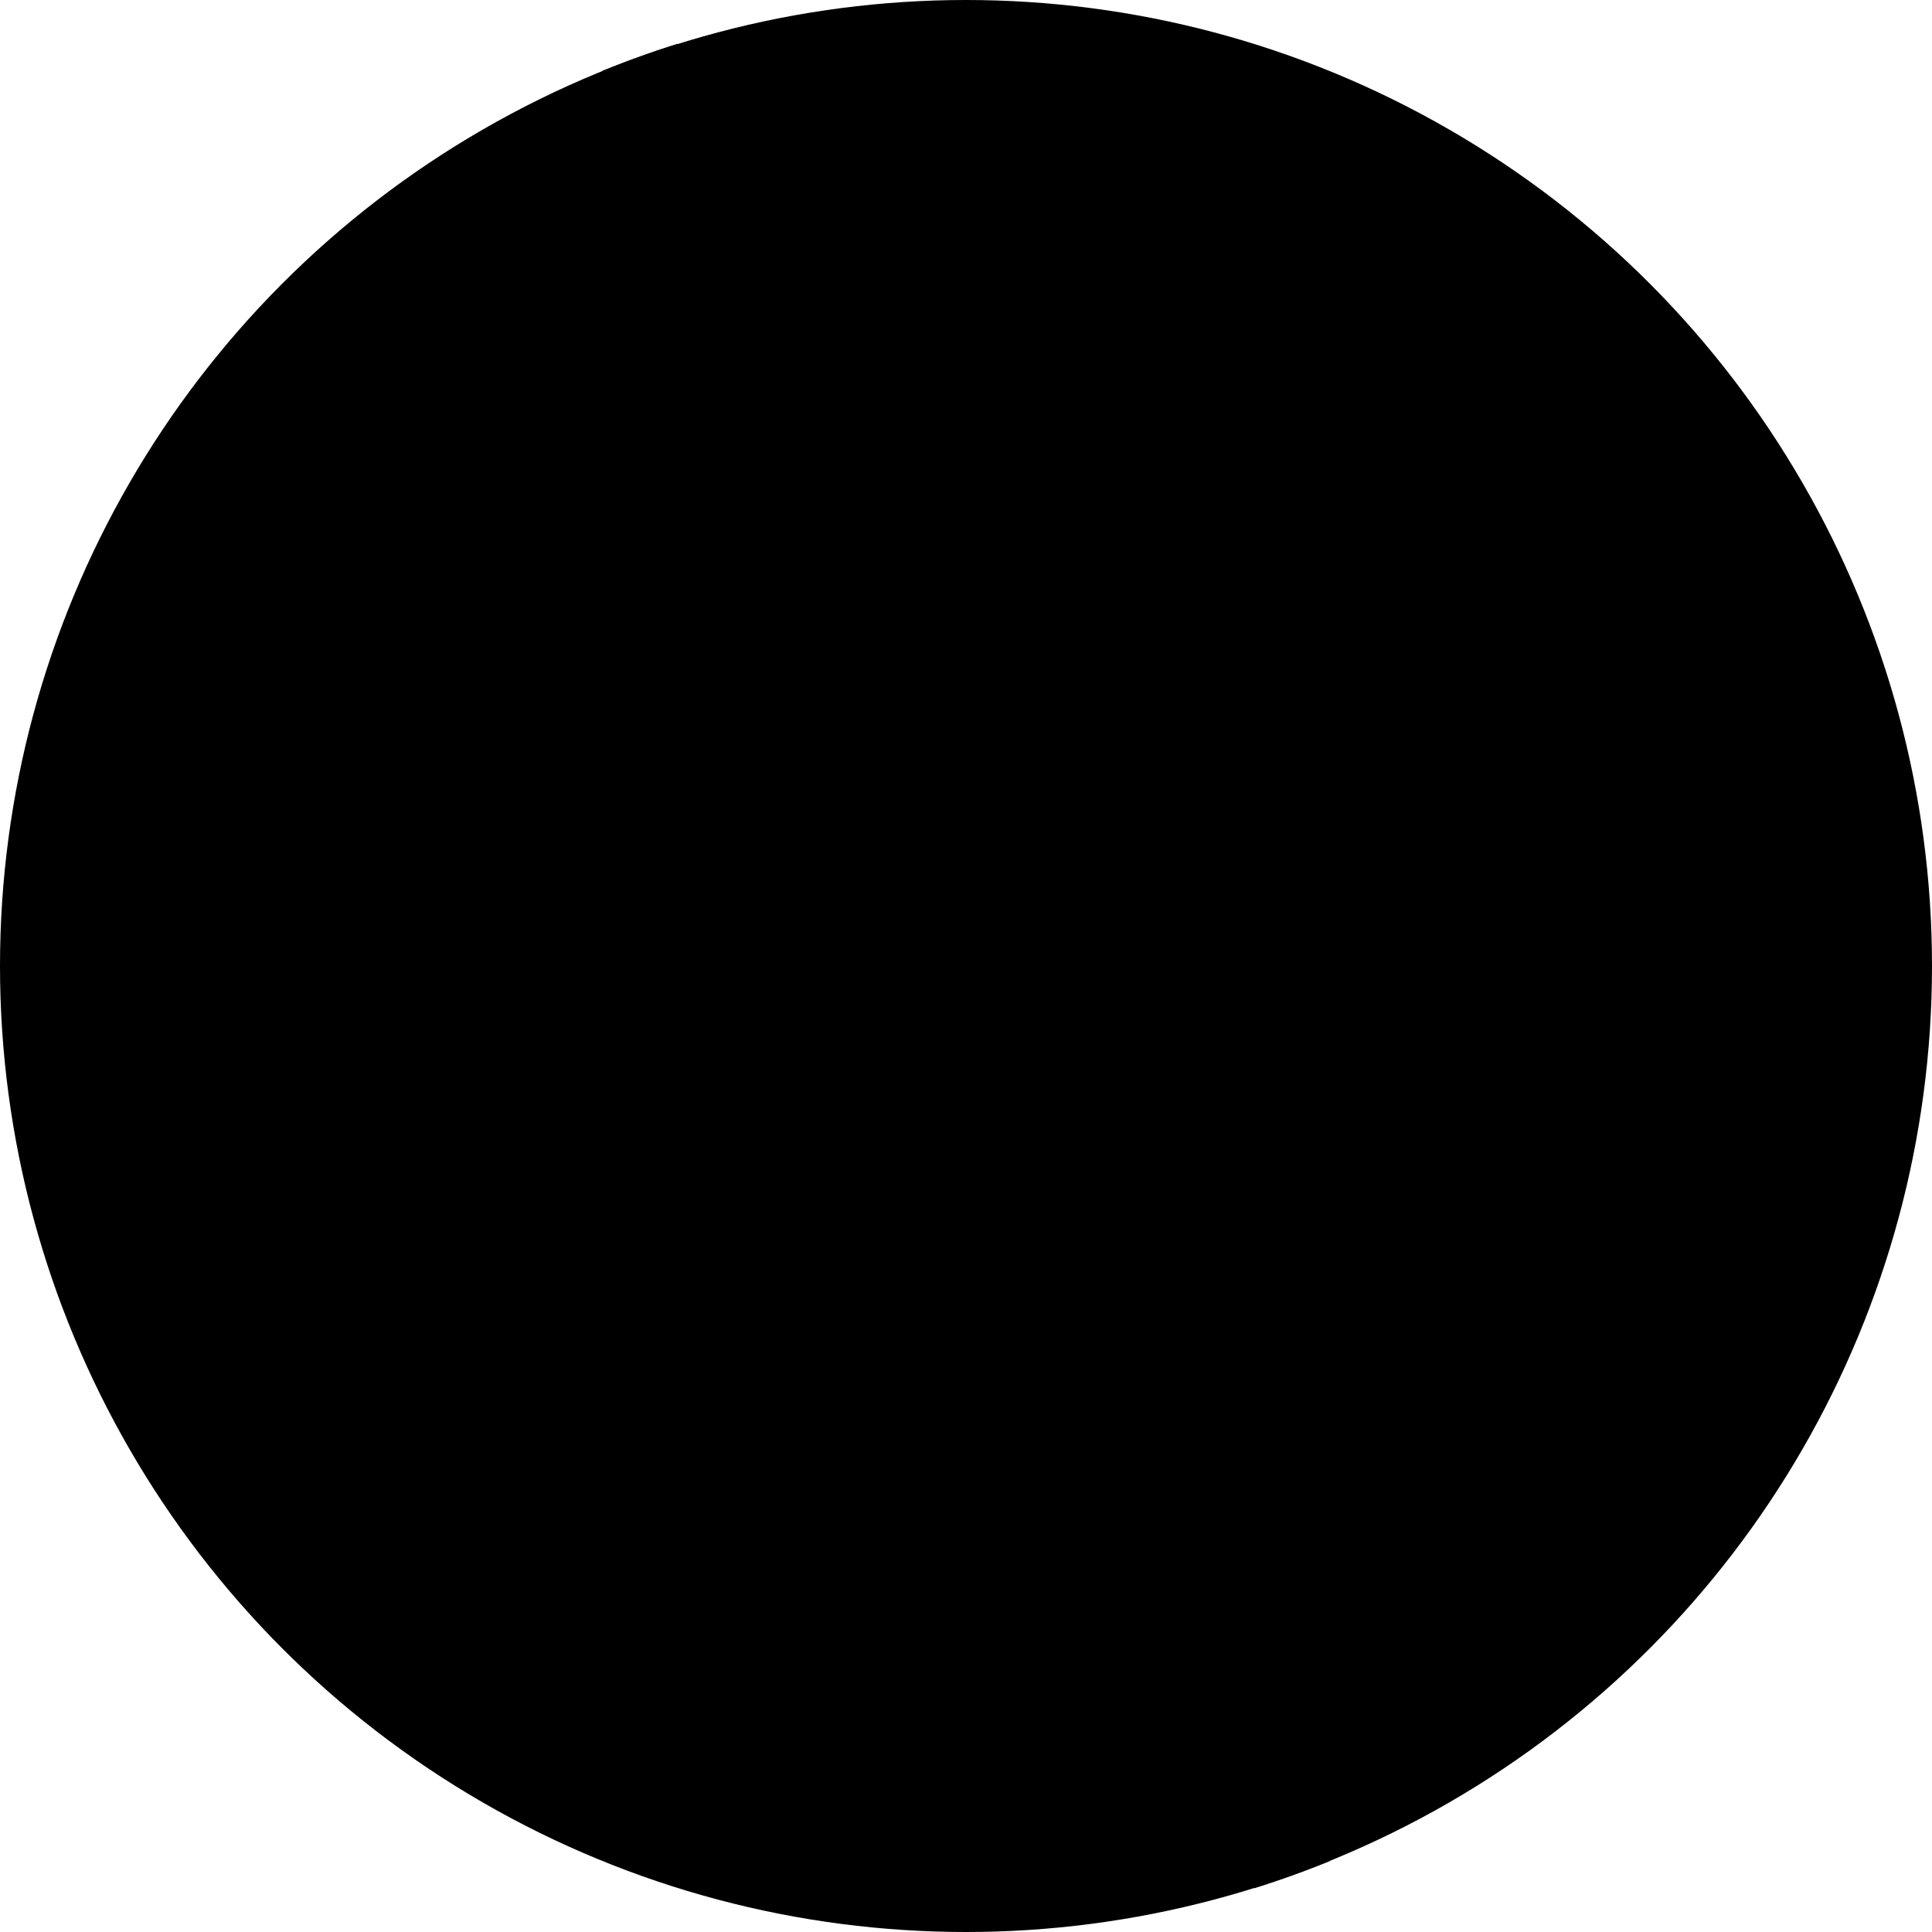 <svg xmlns="http://www.w3.org/2000/svg" width="512" height="512"><circle fill="{{bg}}" cx="256" cy="256" r="256"/><path fill="{{fg}}" d="M179.6 246V11.604a255.57 255.57 0 0 0-5 1.616 253.22 253.22 0 0 0-15 5.576V266h172.8v234.396a255.595 255.595 0 0 0 5-1.617 253.192 253.192 0 0 0 15-5.573V246H179.6z"/></svg>
